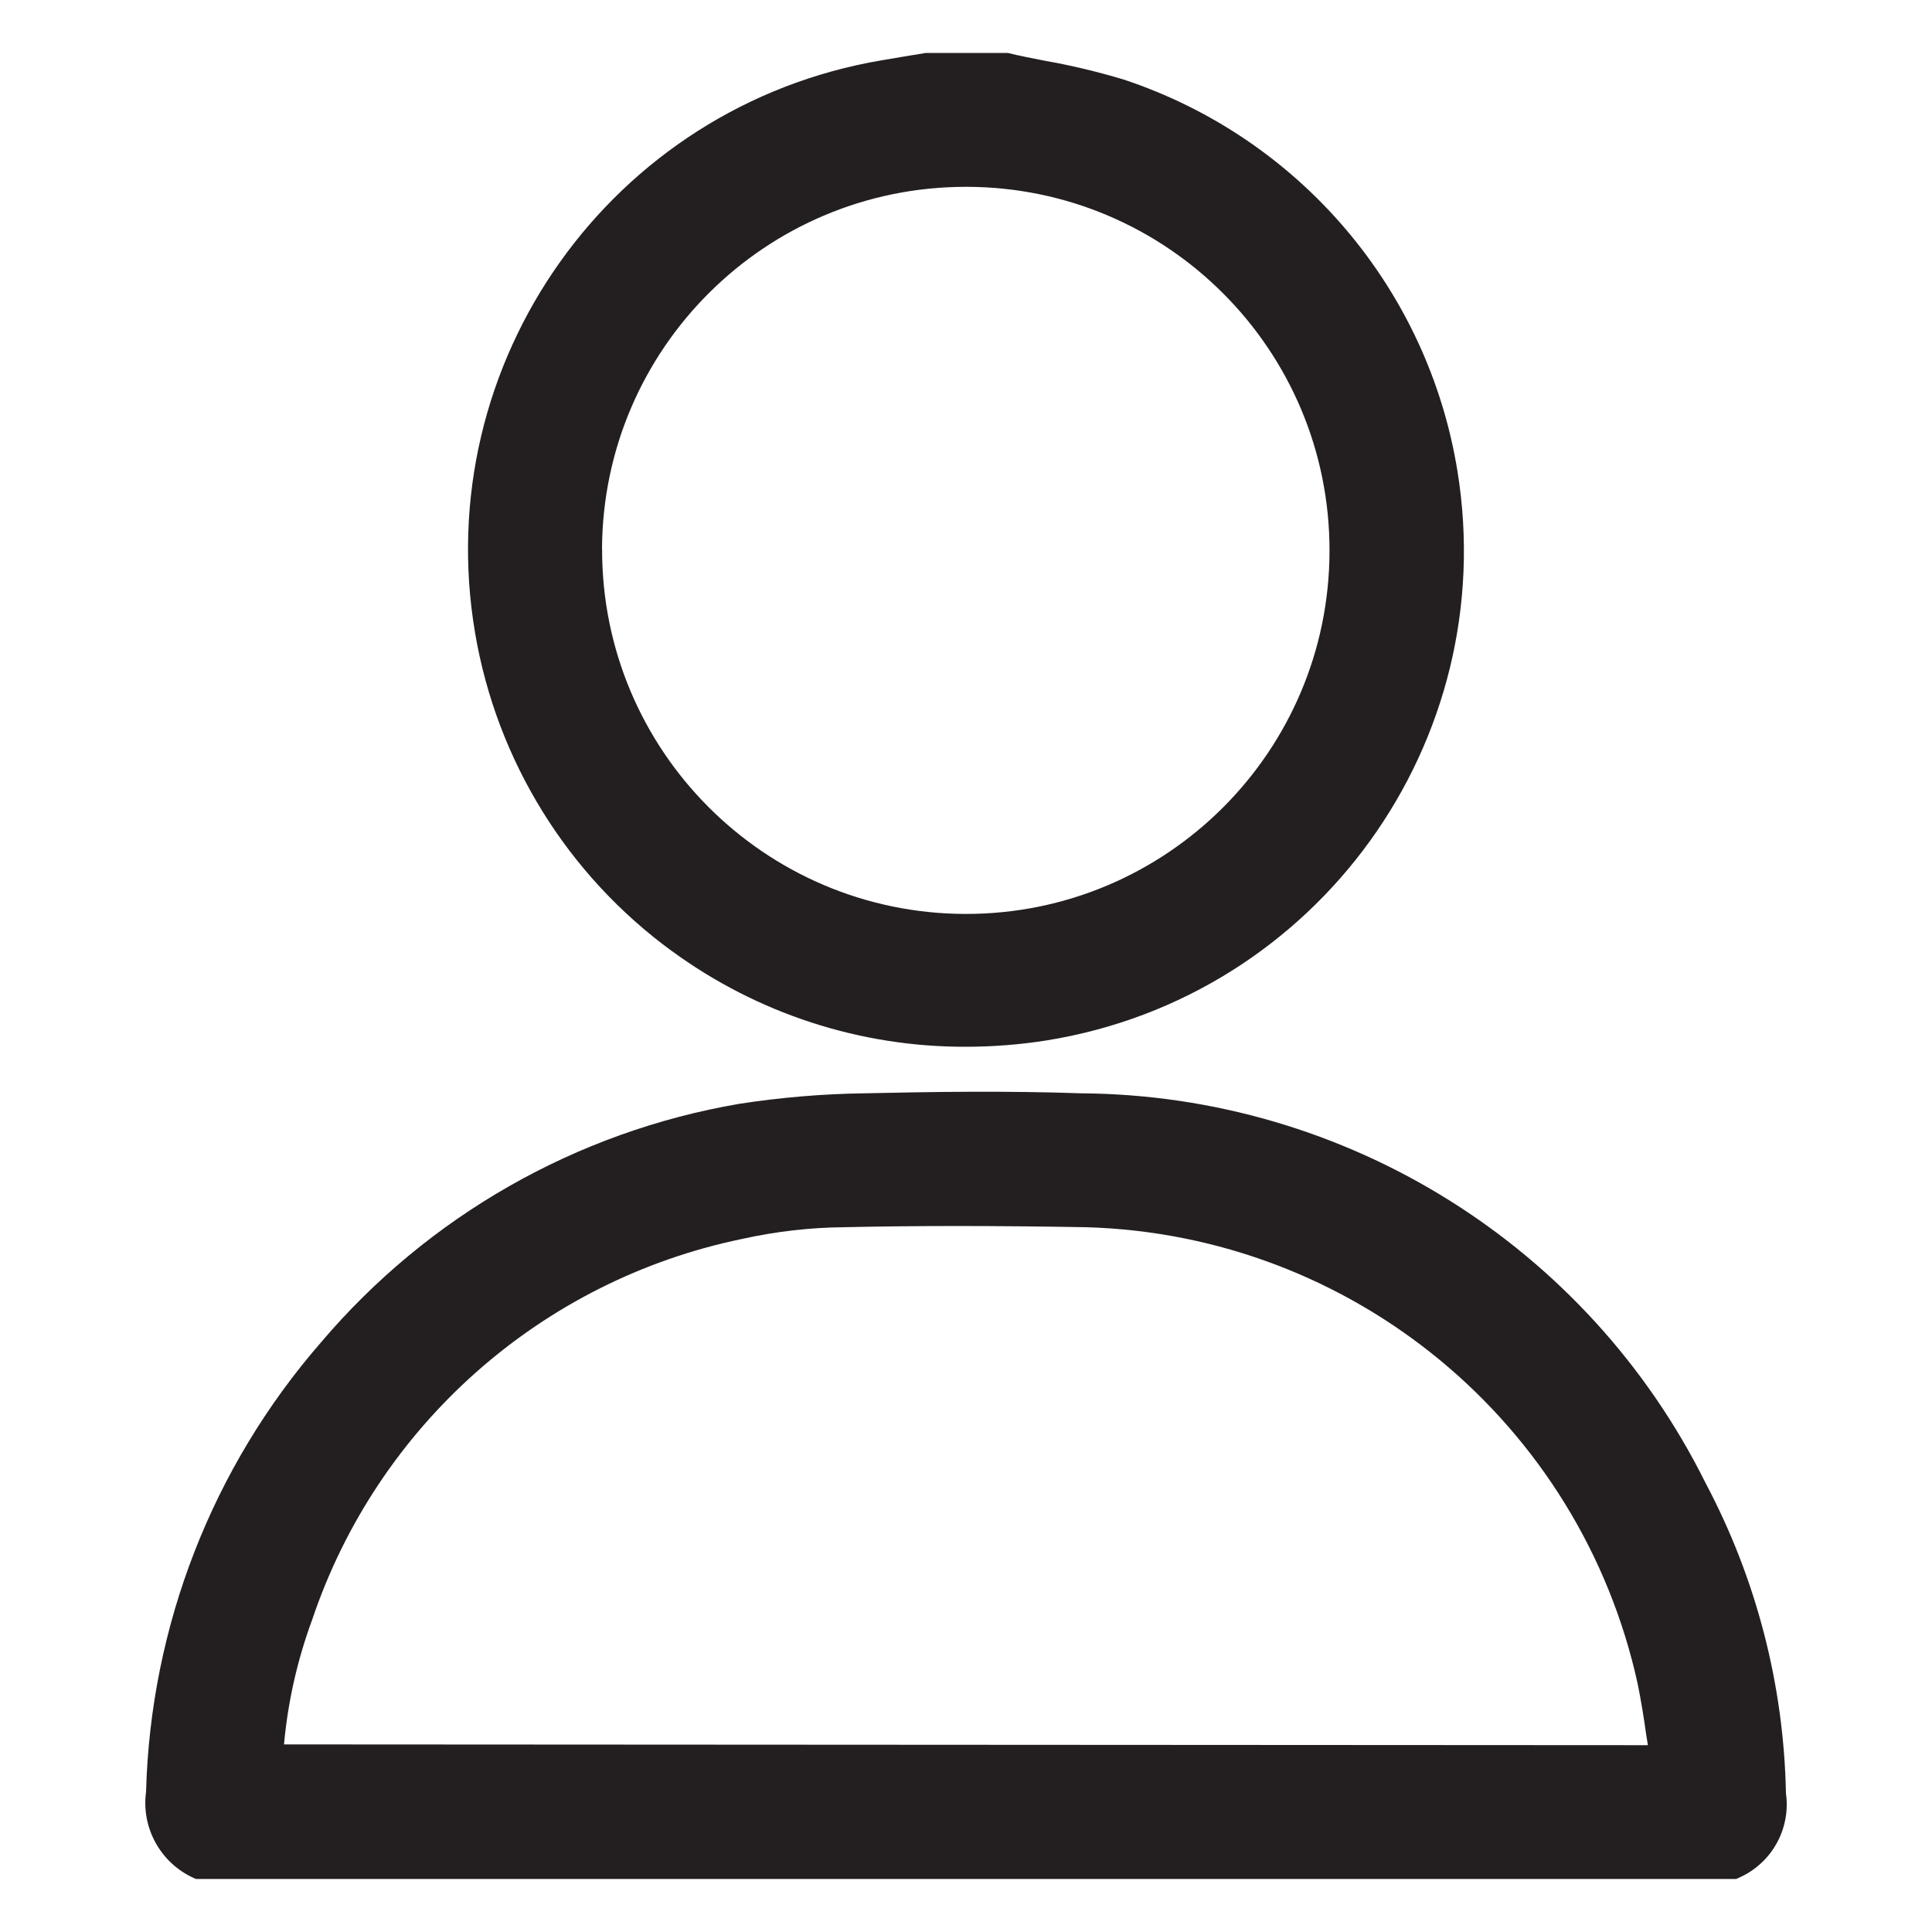 <?xml version="1.0" encoding="UTF-8"?>
<svg id="Layer_1" data-name="Layer 1" xmlns="http://www.w3.org/2000/svg" viewBox="0 0 200 200">
  <defs>
    <style>
      .cls-1 {
        fill: #231f20;
      }
    </style>
  </defs>
  <path id="Path_8" data-name="Path 8" class="cls-1" d="m184.88,185.62c-.22-11.19-3.06-22.17-8.3-32.06-12.2-24.58-37.2-40.19-64.64-40.38-7.73-.27-15.39-.16-22.52,0-4.32.06-8.64.43-12.91,1.09-16.88,2.89-32.2,11.63-43.28,24.69-11.25,12.93-17.65,29.38-18.11,46.52-.51,3.72,1.48,7.34,4.89,8.91l.27.12h159.45l.27-.12c3.41-1.5,5.4-5.07,4.88-8.76m-155.48-5.05c.4-4.41,1.38-8.74,2.91-12.89,6.77-20.13,23.73-35.15,44.53-39.44,3.47-.77,7.01-1.18,10.56-1.21,7.27-.16,15.21-.17,25,0,27.64.77,51.2,20.26,57.13,47.26.35,1.73.63,3.45.89,5.31l.17,1.05-141.19-.08Z"/>
  <path id="Path_9" data-name="Path 9" class="cls-1" d="m69.58,98.47c8.82,6.45,19.46,9.92,30.39,9.89,2.81,0,5.62-.22,8.4-.66,28-4.53,47.03-30.89,42.51-58.9-3.05-18.9-16.37-34.53-34.54-40.56-2.72-.82-5.48-1.48-8.28-1.97-1.23-.24-2.51-.49-3.74-.79h-8.46l-1.61.26-2.97.5c-28,4.74-46.85,31.28-42.1,59.28,2.24,13.22,9.56,25.05,20.39,32.95m-7.25-41.67c.11-20.72,16.94-37.45,37.65-37.46h.09c20.78.03,37.61,16.91,37.57,37.7-.03,20.78-16.91,37.61-37.7,37.57h0c-20.81-.05-37.65-16.96-37.6-37.78,0,0,0,0,0,0"/>
</svg>